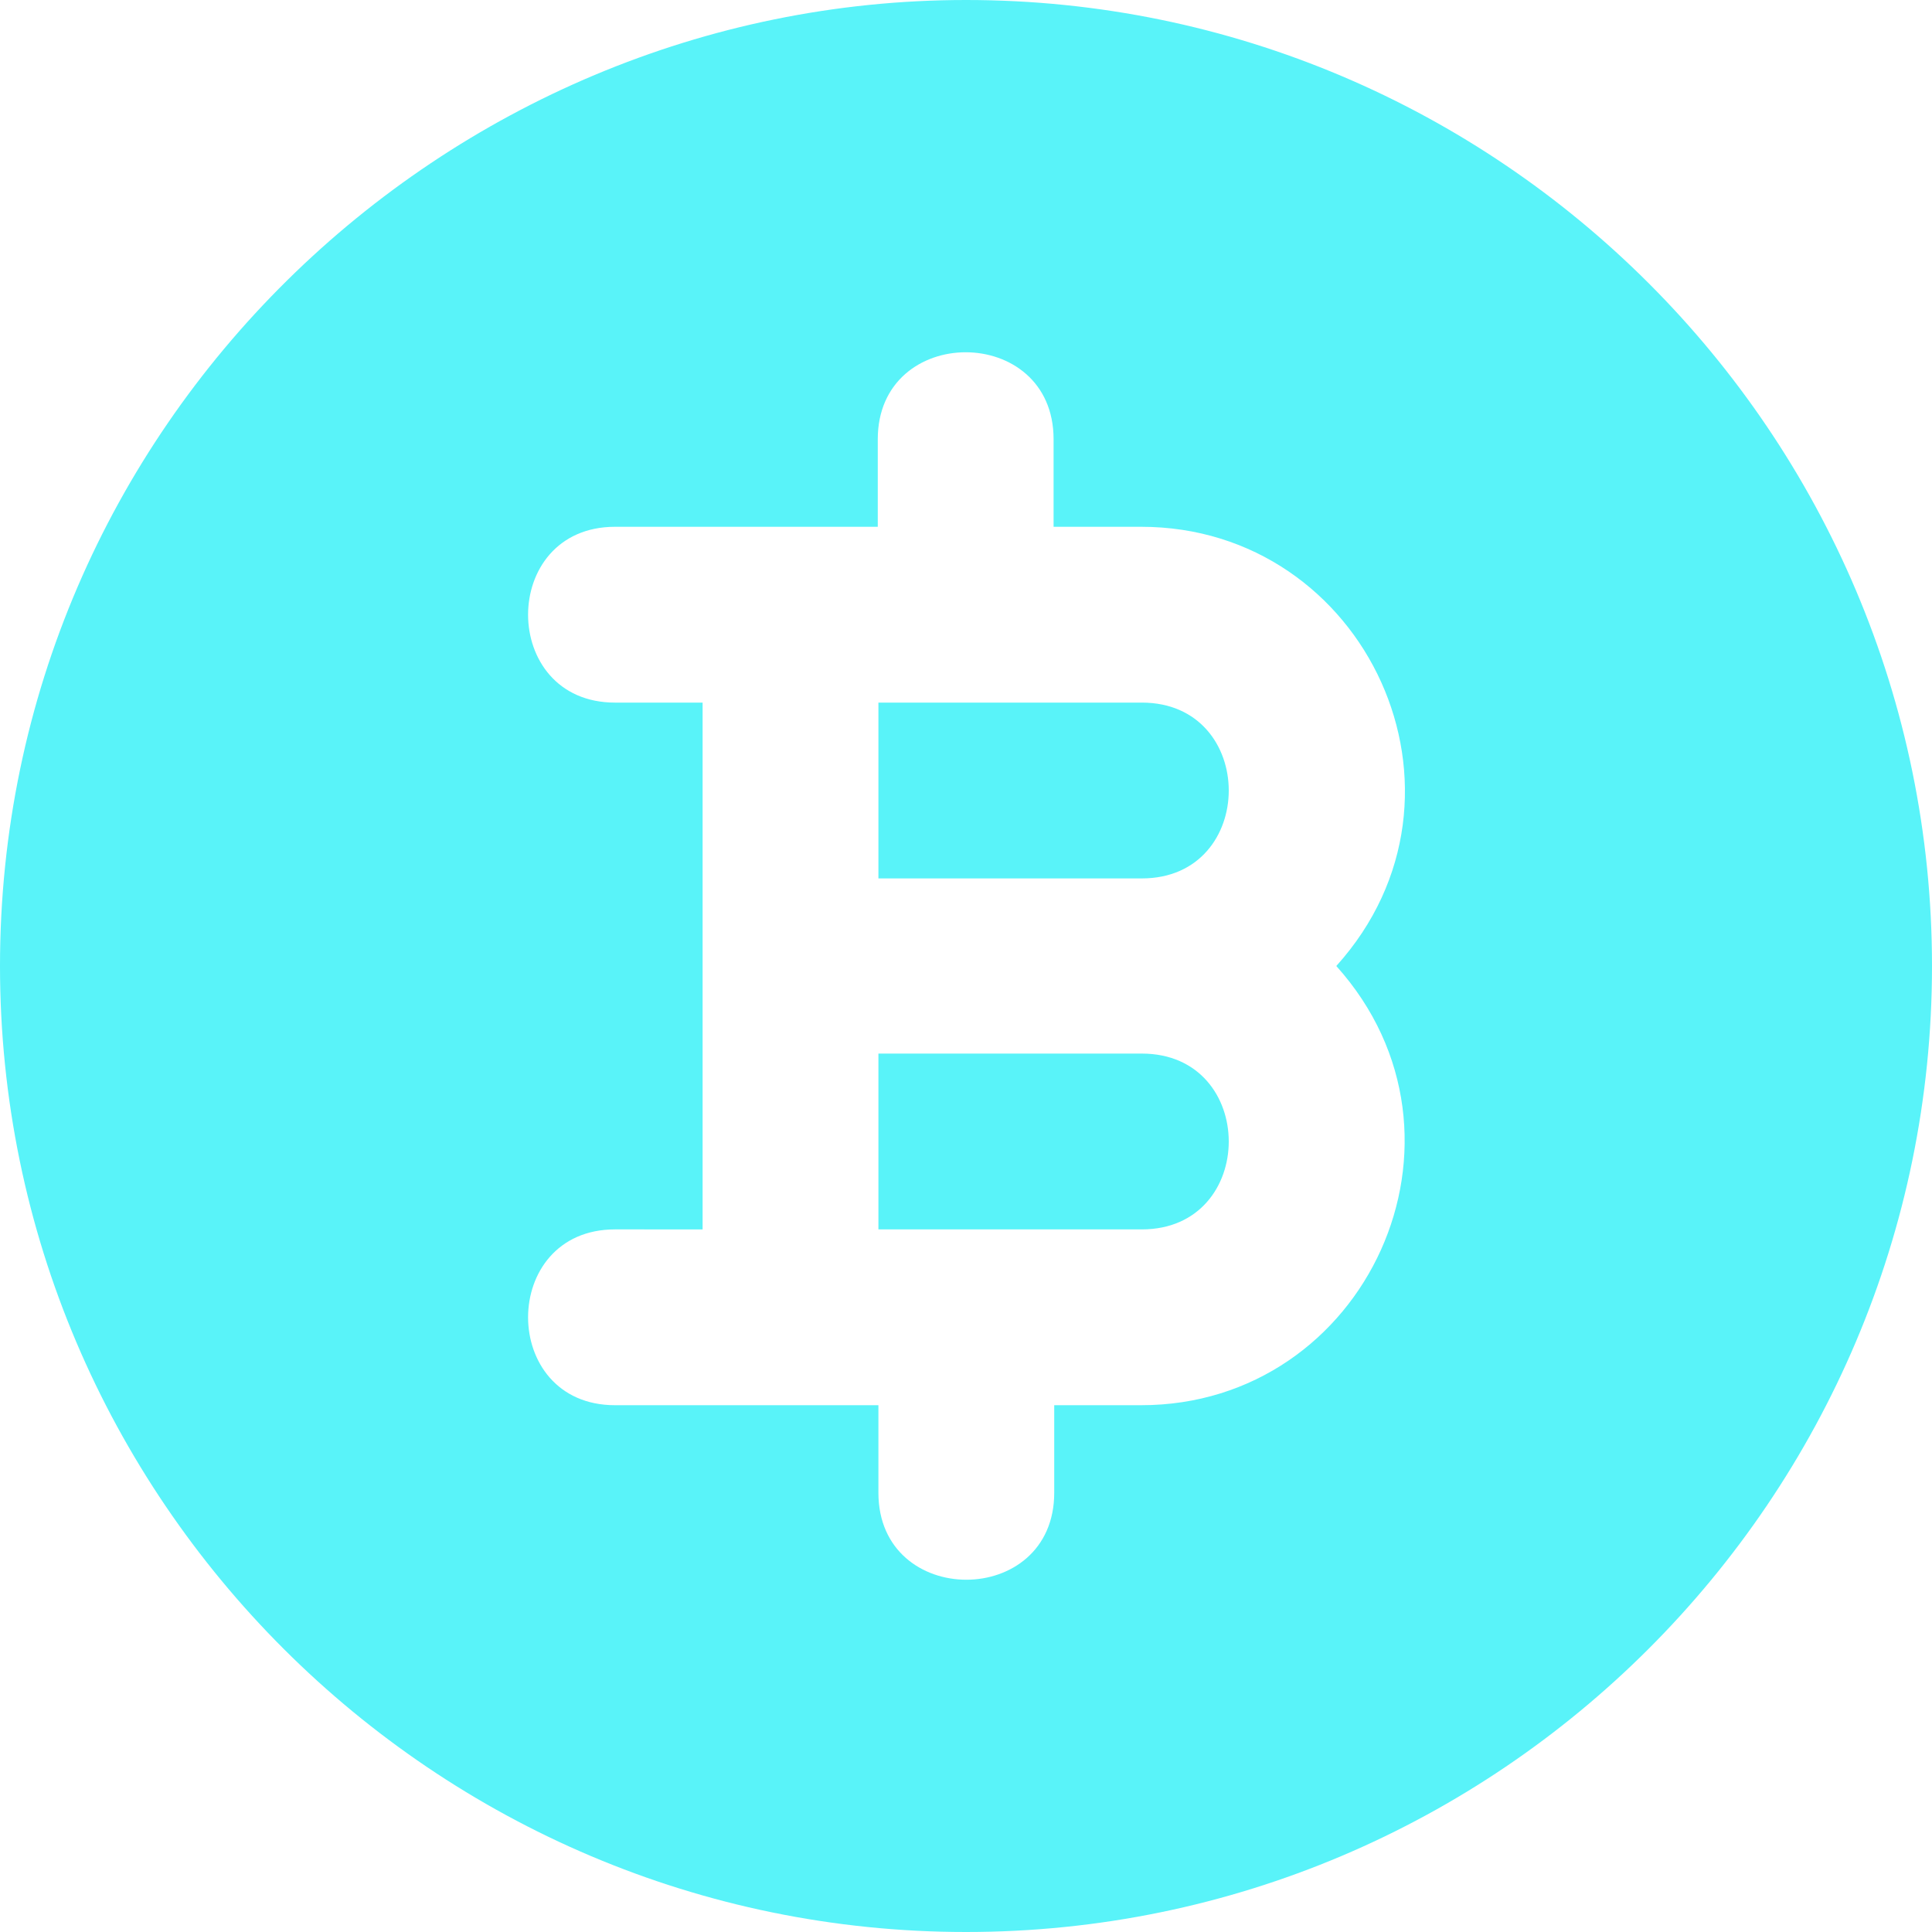 <?xml version="1.0" encoding="utf-8"?>
<!-- Generator: Adobe Illustrator 24.1.2, SVG Export Plug-In . SVG Version: 6.00 Build 0)  -->
<svg version="1.1" id="Layer_1" xmlns="http://www.w3.org/2000/svg" xmlns:xlink="http://www.w3.org/1999/xlink" x="0px" y="0px"
	 viewBox="0 0 30 30" style="enable-background:new 0 0 30 30;" xml:space="preserve">
<style type="text/css">
	.st0{fill-rule:evenodd;clip-rule:evenodd;fill:#59F3F9;}
</style>
<path class="st0" d="M0,15C0,6.61,6.89,0,15,0c8.27,0,15,6.73,15,15s-6.73,15-15,15C6.75,30,0,23.28,0,15z M16.36,21.82h1.36
	c3.5,0,5.42-4.16,3.03-6.82c2.4-2.66,0.47-6.82-3.03-6.82h-1.36V6.82c0-1.8-2.73-1.8-2.73,0v1.36H9.55c-1.8,0-1.8,2.73,0,2.73h1.36
	v8.18H9.55c-1.8,0-1.8,2.73,0,2.73h4.09v1.36c0,1.8,2.73,1.8,2.73,0v-1.36H16.36z M17.73,10.91h-4.09v2.73h4.09
	C19.53,13.64,19.53,10.91,17.73,10.91z M17.73,16.36h-4.09v2.73h4.09C19.53,19.09,19.53,16.36,17.73,16.36z"/>
</svg>
